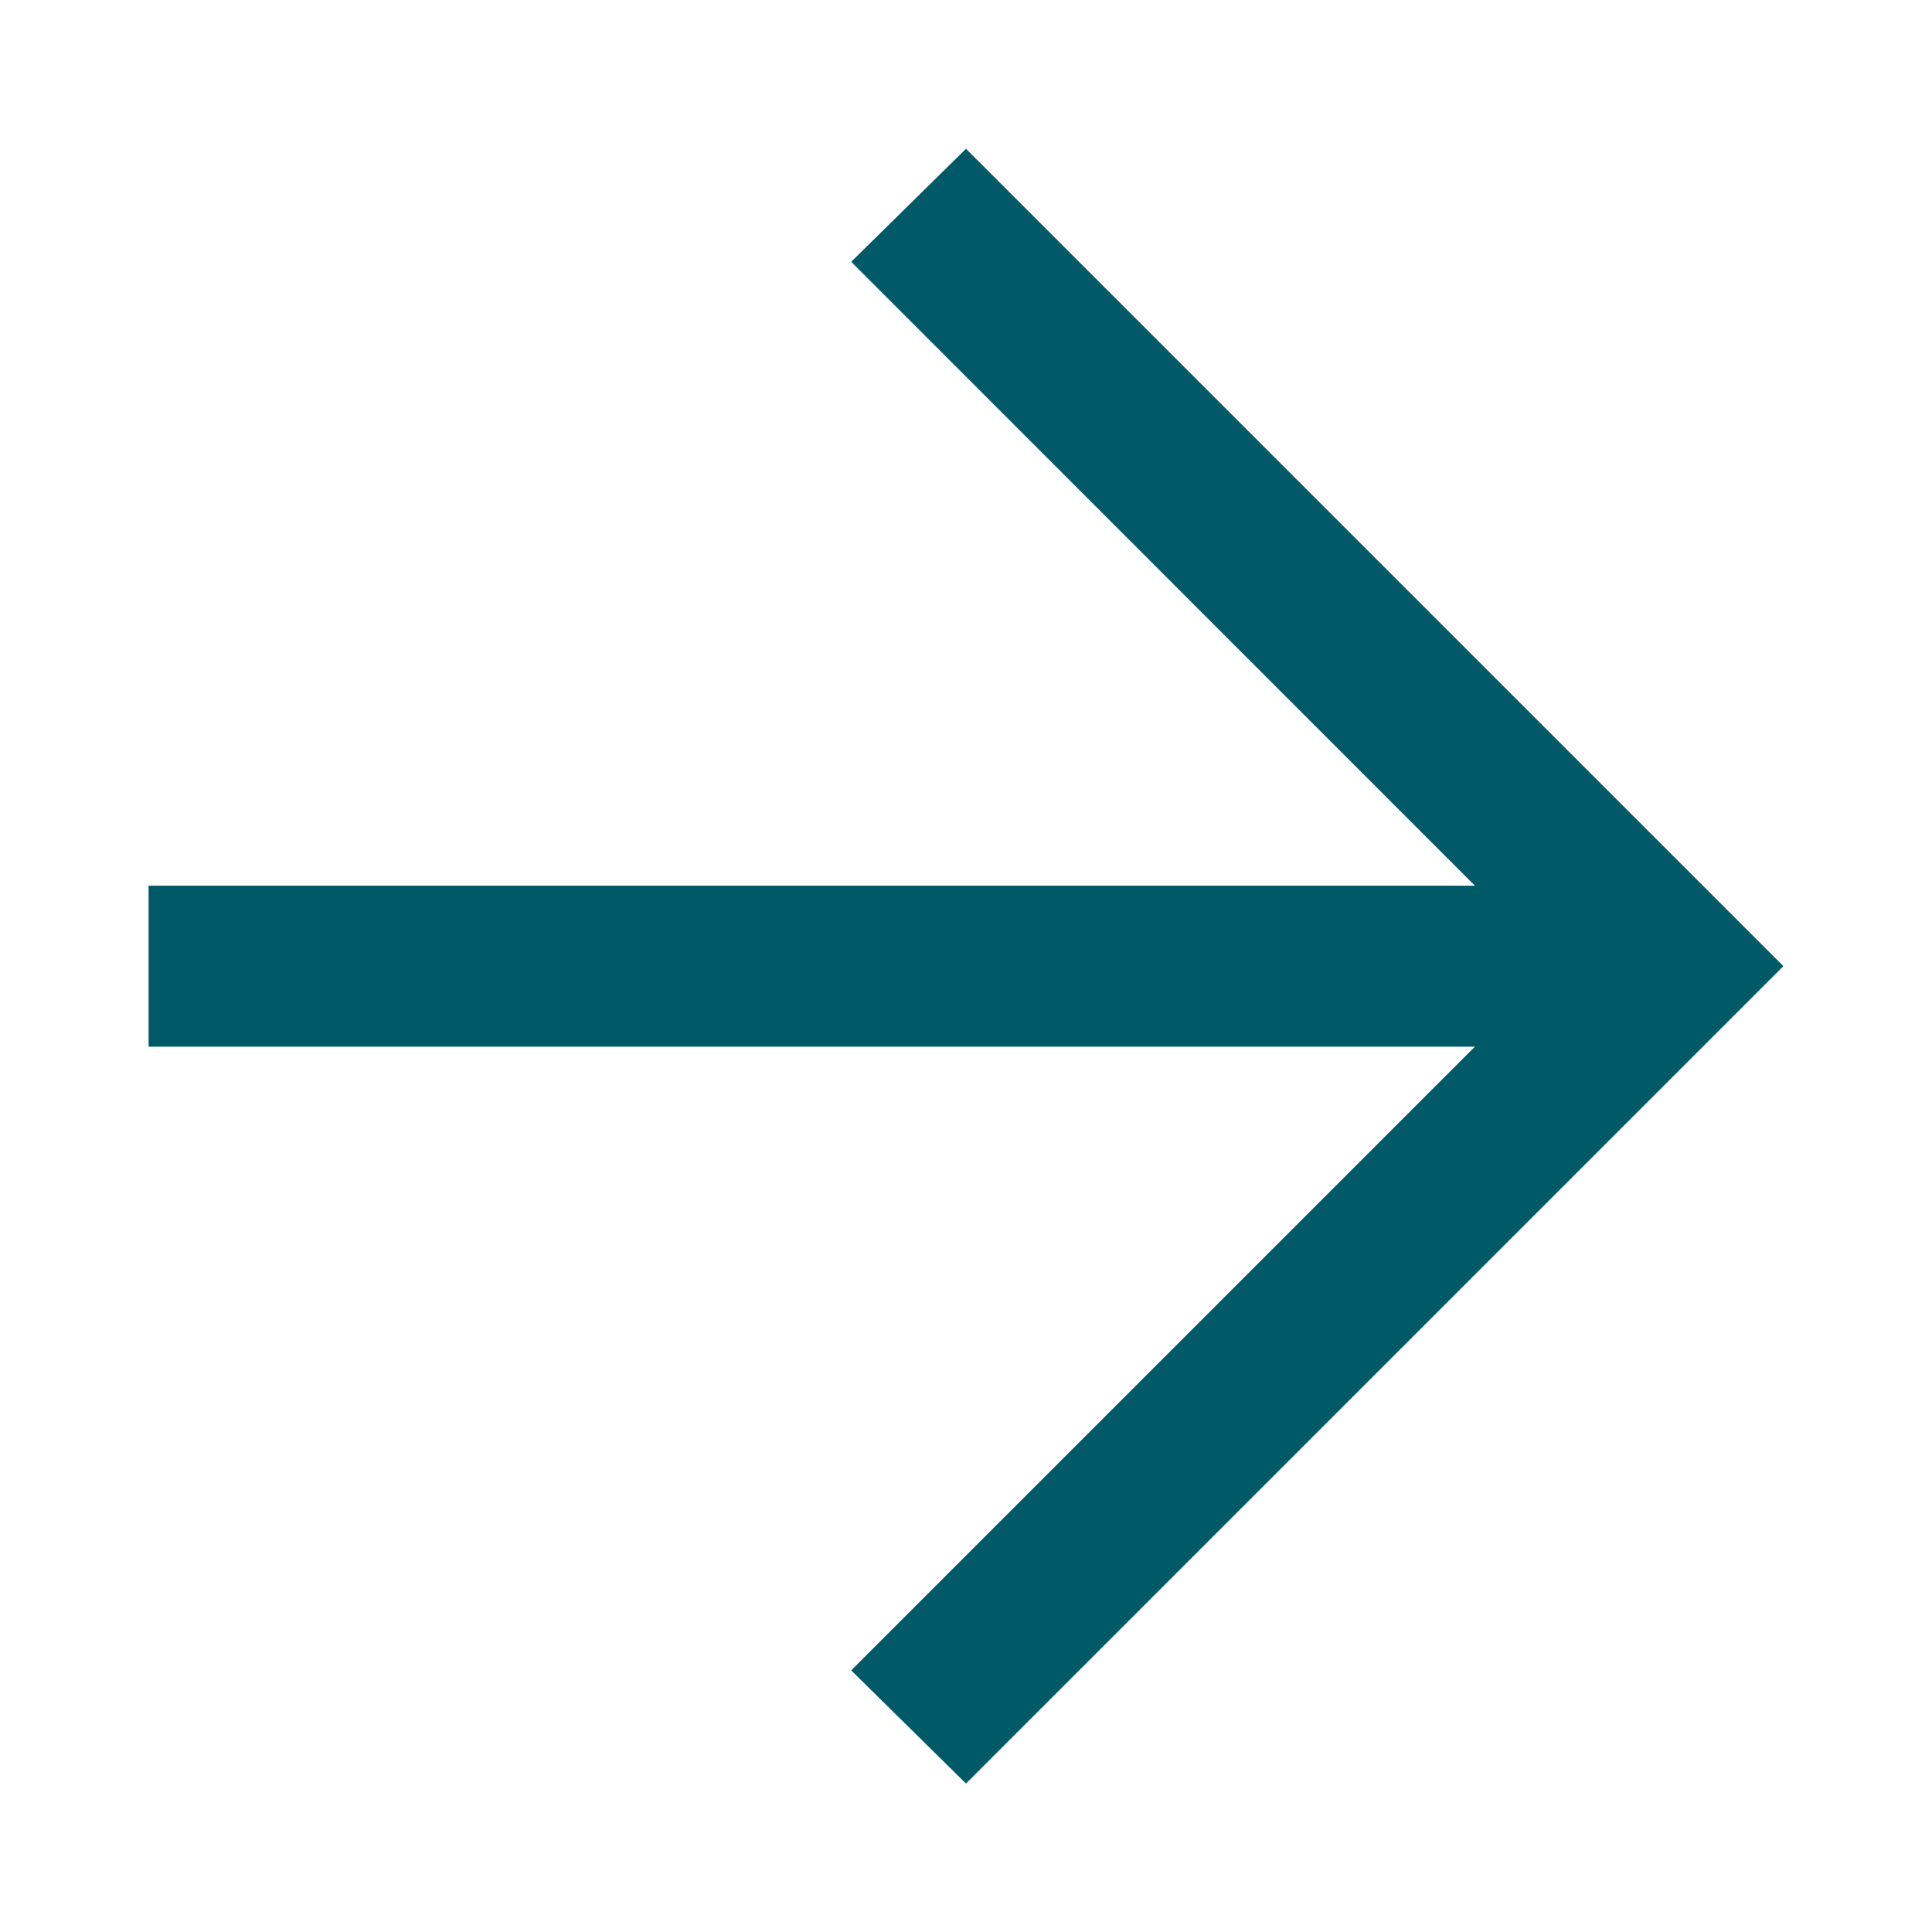 <svg width="12" height="12" viewBox="0 0 12 12" fill="none" xmlns="http://www.w3.org/2000/svg">
<path d="M6 11.078L5.287 10.375L9.161 6.501H0.923V5.501H9.161L5.287 1.626L6 0.924L11.077 6.001L6 11.078Z" fill="#005966"/>
</svg>
